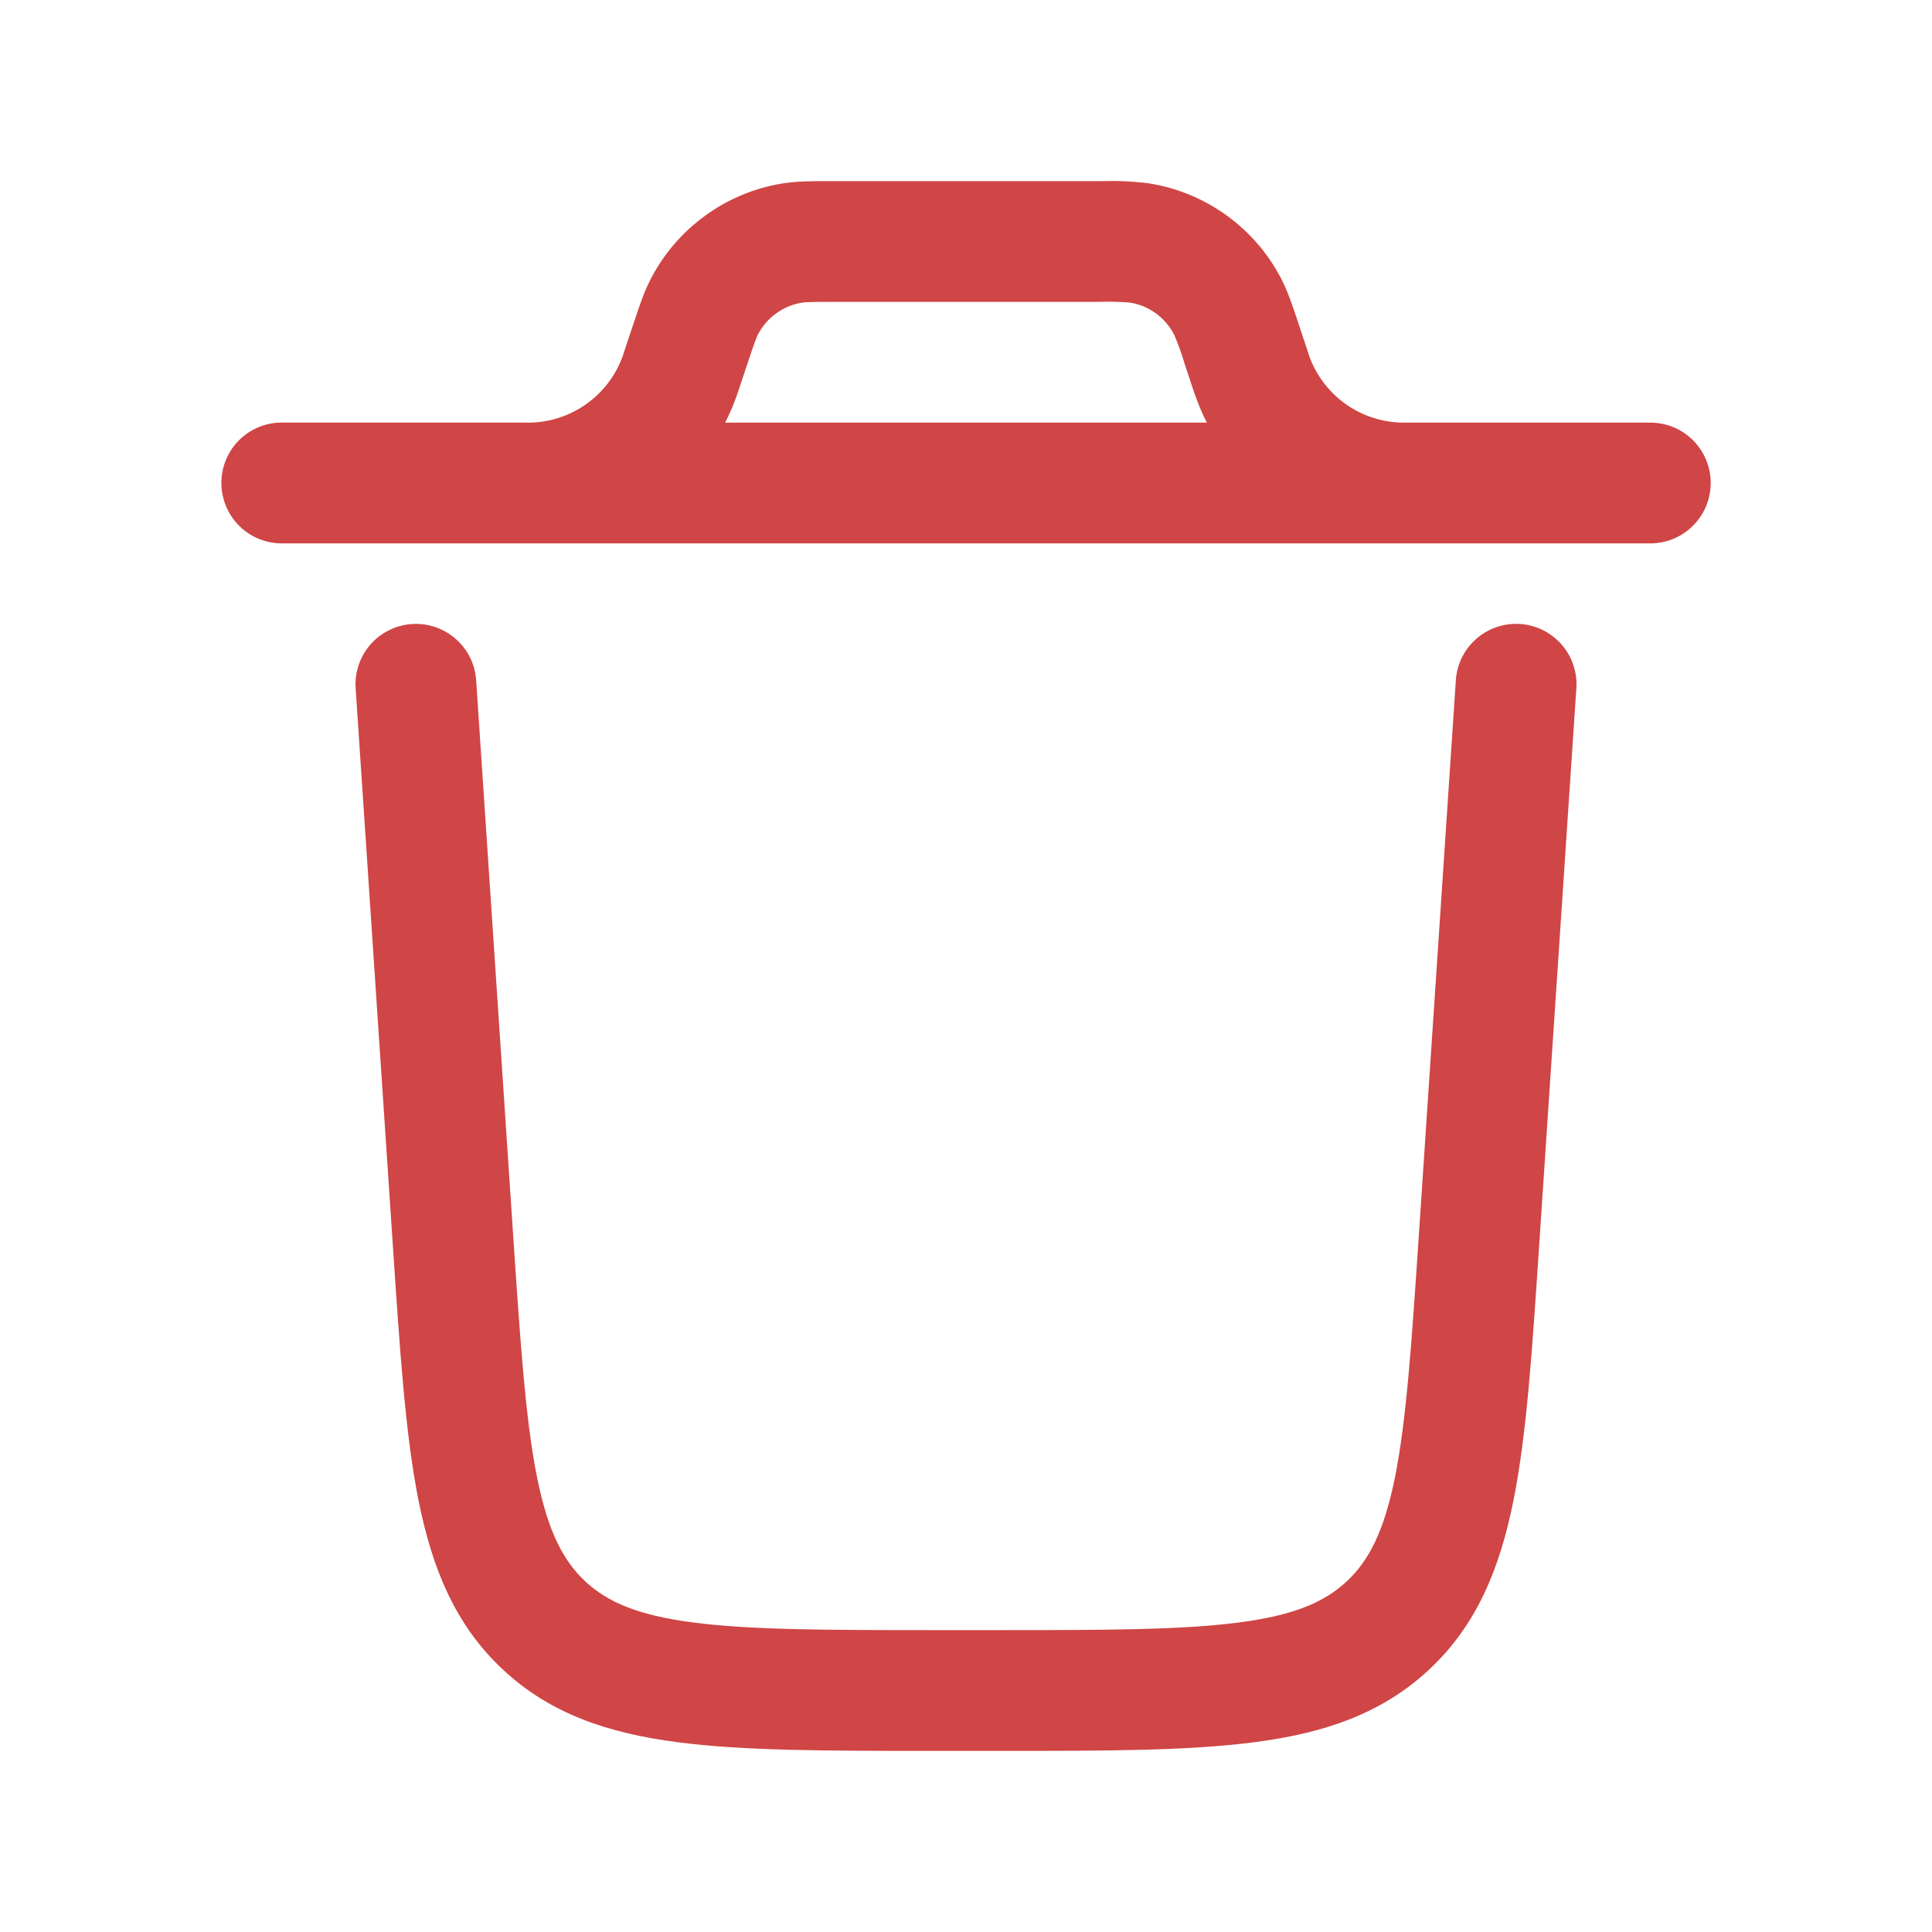 <svg width="24" height="24" viewBox="0 0 24 24" fill="none" xmlns="http://www.w3.org/2000/svg">
<path fill-rule="evenodd" clip-rule="evenodd" d="M5.117 7.752C5.315 7.739 5.511 7.805 5.66 7.936C5.81 8.066 5.902 8.251 5.915 8.45L6.375 15.35C6.465 16.697 6.529 17.635 6.669 18.34C6.806 19.025 6.996 19.387 7.269 19.643C7.543 19.899 7.917 20.065 8.609 20.155C9.323 20.248 10.263 20.25 11.613 20.25H12.387C13.737 20.25 14.677 20.248 15.391 20.155C16.083 20.065 16.457 19.899 16.731 19.643C17.004 19.387 17.194 19.025 17.331 18.341C17.471 17.635 17.535 16.697 17.625 15.349L18.085 8.45C18.092 8.351 18.117 8.255 18.161 8.167C18.205 8.079 18.265 8 18.34 7.935C18.414 7.87 18.5 7.821 18.593 7.789C18.687 7.758 18.785 7.745 18.884 7.751C18.982 7.758 19.078 7.784 19.166 7.827C19.254 7.871 19.333 7.932 19.398 8.006C19.463 8.08 19.513 8.166 19.544 8.26C19.576 8.353 19.589 8.451 19.582 8.55L19.118 15.502C19.033 16.784 18.964 17.821 18.802 18.634C18.633 19.479 18.347 20.185 17.755 20.738C17.164 21.292 16.44 21.531 15.585 21.642C14.763 21.75 13.725 21.75 12.439 21.75H11.561C10.275 21.75 9.237 21.75 8.415 21.642C7.56 21.531 6.836 21.292 6.245 20.738C5.653 20.185 5.367 19.478 5.198 18.634C5.036 17.82 4.968 16.784 4.882 15.502L4.418 8.55C4.411 8.451 4.424 8.353 4.456 8.26C4.488 8.166 4.537 8.08 4.602 8.006C4.667 7.932 4.746 7.871 4.834 7.828C4.923 7.784 5.019 7.758 5.117 7.752ZM10.355 2.25H10.309C10.093 2.25 9.904 2.25 9.726 2.278C9.379 2.333 9.05 2.469 8.766 2.675C8.481 2.88 8.248 3.149 8.086 3.461C8.002 3.621 7.943 3.8 7.875 4.005L7.86 4.049L7.763 4.339C7.686 4.611 7.52 4.849 7.29 5.014C7.061 5.18 6.782 5.262 6.5 5.249H3.5C3.301 5.249 3.11 5.328 2.969 5.469C2.829 5.609 2.75 5.8 2.75 5.999C2.75 6.198 2.829 6.389 2.969 6.53C3.11 6.671 3.301 6.75 3.5 6.75H20.501C20.7 6.75 20.891 6.671 21.031 6.53C21.172 6.389 21.251 6.199 21.251 6C21.251 5.801 21.172 5.61 21.031 5.469C20.891 5.329 20.7 5.25 20.501 5.25H17.41C17.143 5.243 16.885 5.152 16.674 4.988C16.463 4.824 16.31 4.597 16.237 4.34L16.14 4.049L16.126 4.005C16.057 3.8 15.998 3.621 15.915 3.461C15.753 3.149 15.52 2.88 15.235 2.674C14.95 2.469 14.621 2.333 14.274 2.278C14.081 2.253 13.886 2.244 13.691 2.25H10.355ZM9.145 4.935C9.105 5.044 9.06 5.149 9.008 5.25H14.992C14.94 5.148 14.895 5.043 14.856 4.936L14.816 4.822L14.717 4.522C14.68 4.396 14.636 4.274 14.584 4.154C14.53 4.05 14.452 3.96 14.357 3.891C14.262 3.823 14.153 3.777 14.037 3.759C13.907 3.748 13.776 3.745 13.645 3.75H10.355C10.067 3.75 10.007 3.752 9.963 3.76C9.847 3.778 9.738 3.823 9.643 3.892C9.548 3.96 9.47 4.05 9.416 4.154C9.396 4.194 9.374 4.249 9.283 4.523L9.183 4.823L9.145 4.935Z" fill="#D04545"/>
</svg>
